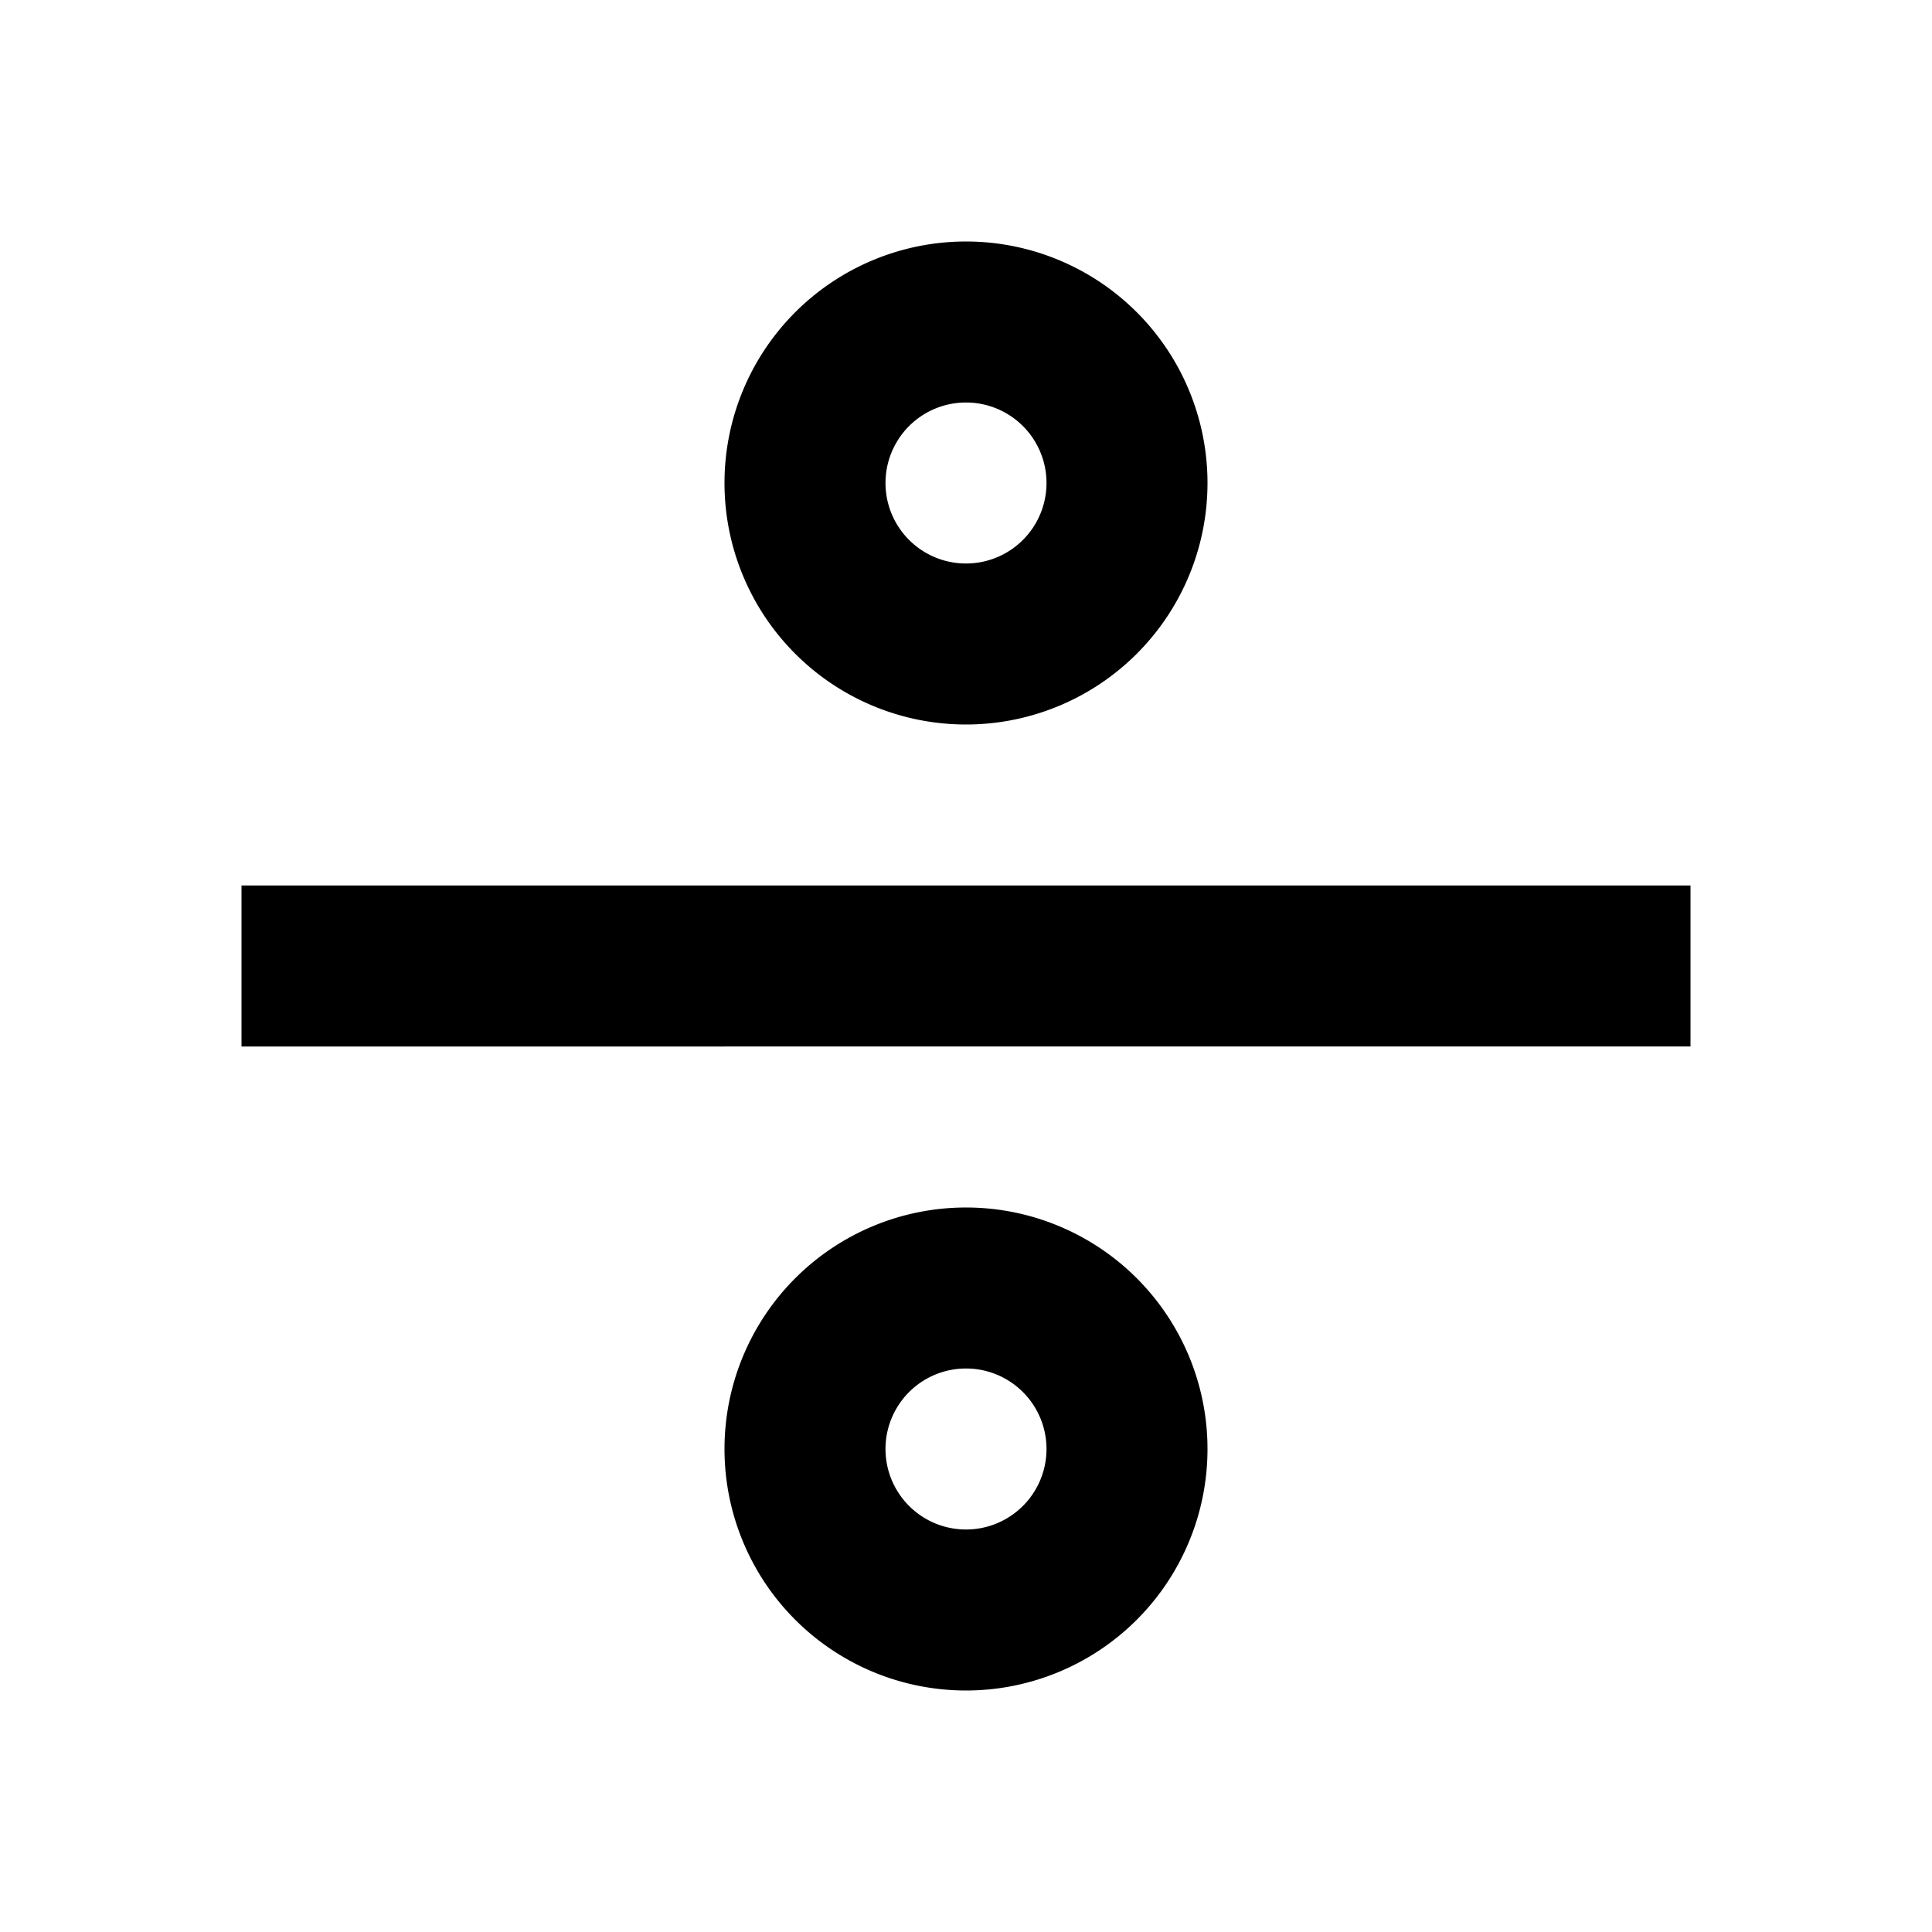 <svg xmlns="http://www.w3.org/2000/svg" viewBox="0 0 24 24"><path fill="currentColor" d="M3 11h18v2H3zm9.003-8a3 3 0 1 1-.006 6 3 3 0 0 1 .006-6M12 5a1 1 0 1 0 0 2 1 1 0 0 0 0-2m.003 10a3 3 0 1 1-.006 6 3 3 0 0 1 .006-6M12 17a1 1 0 1 0 0 2 1 1 0 0 0 0-2"/></svg>